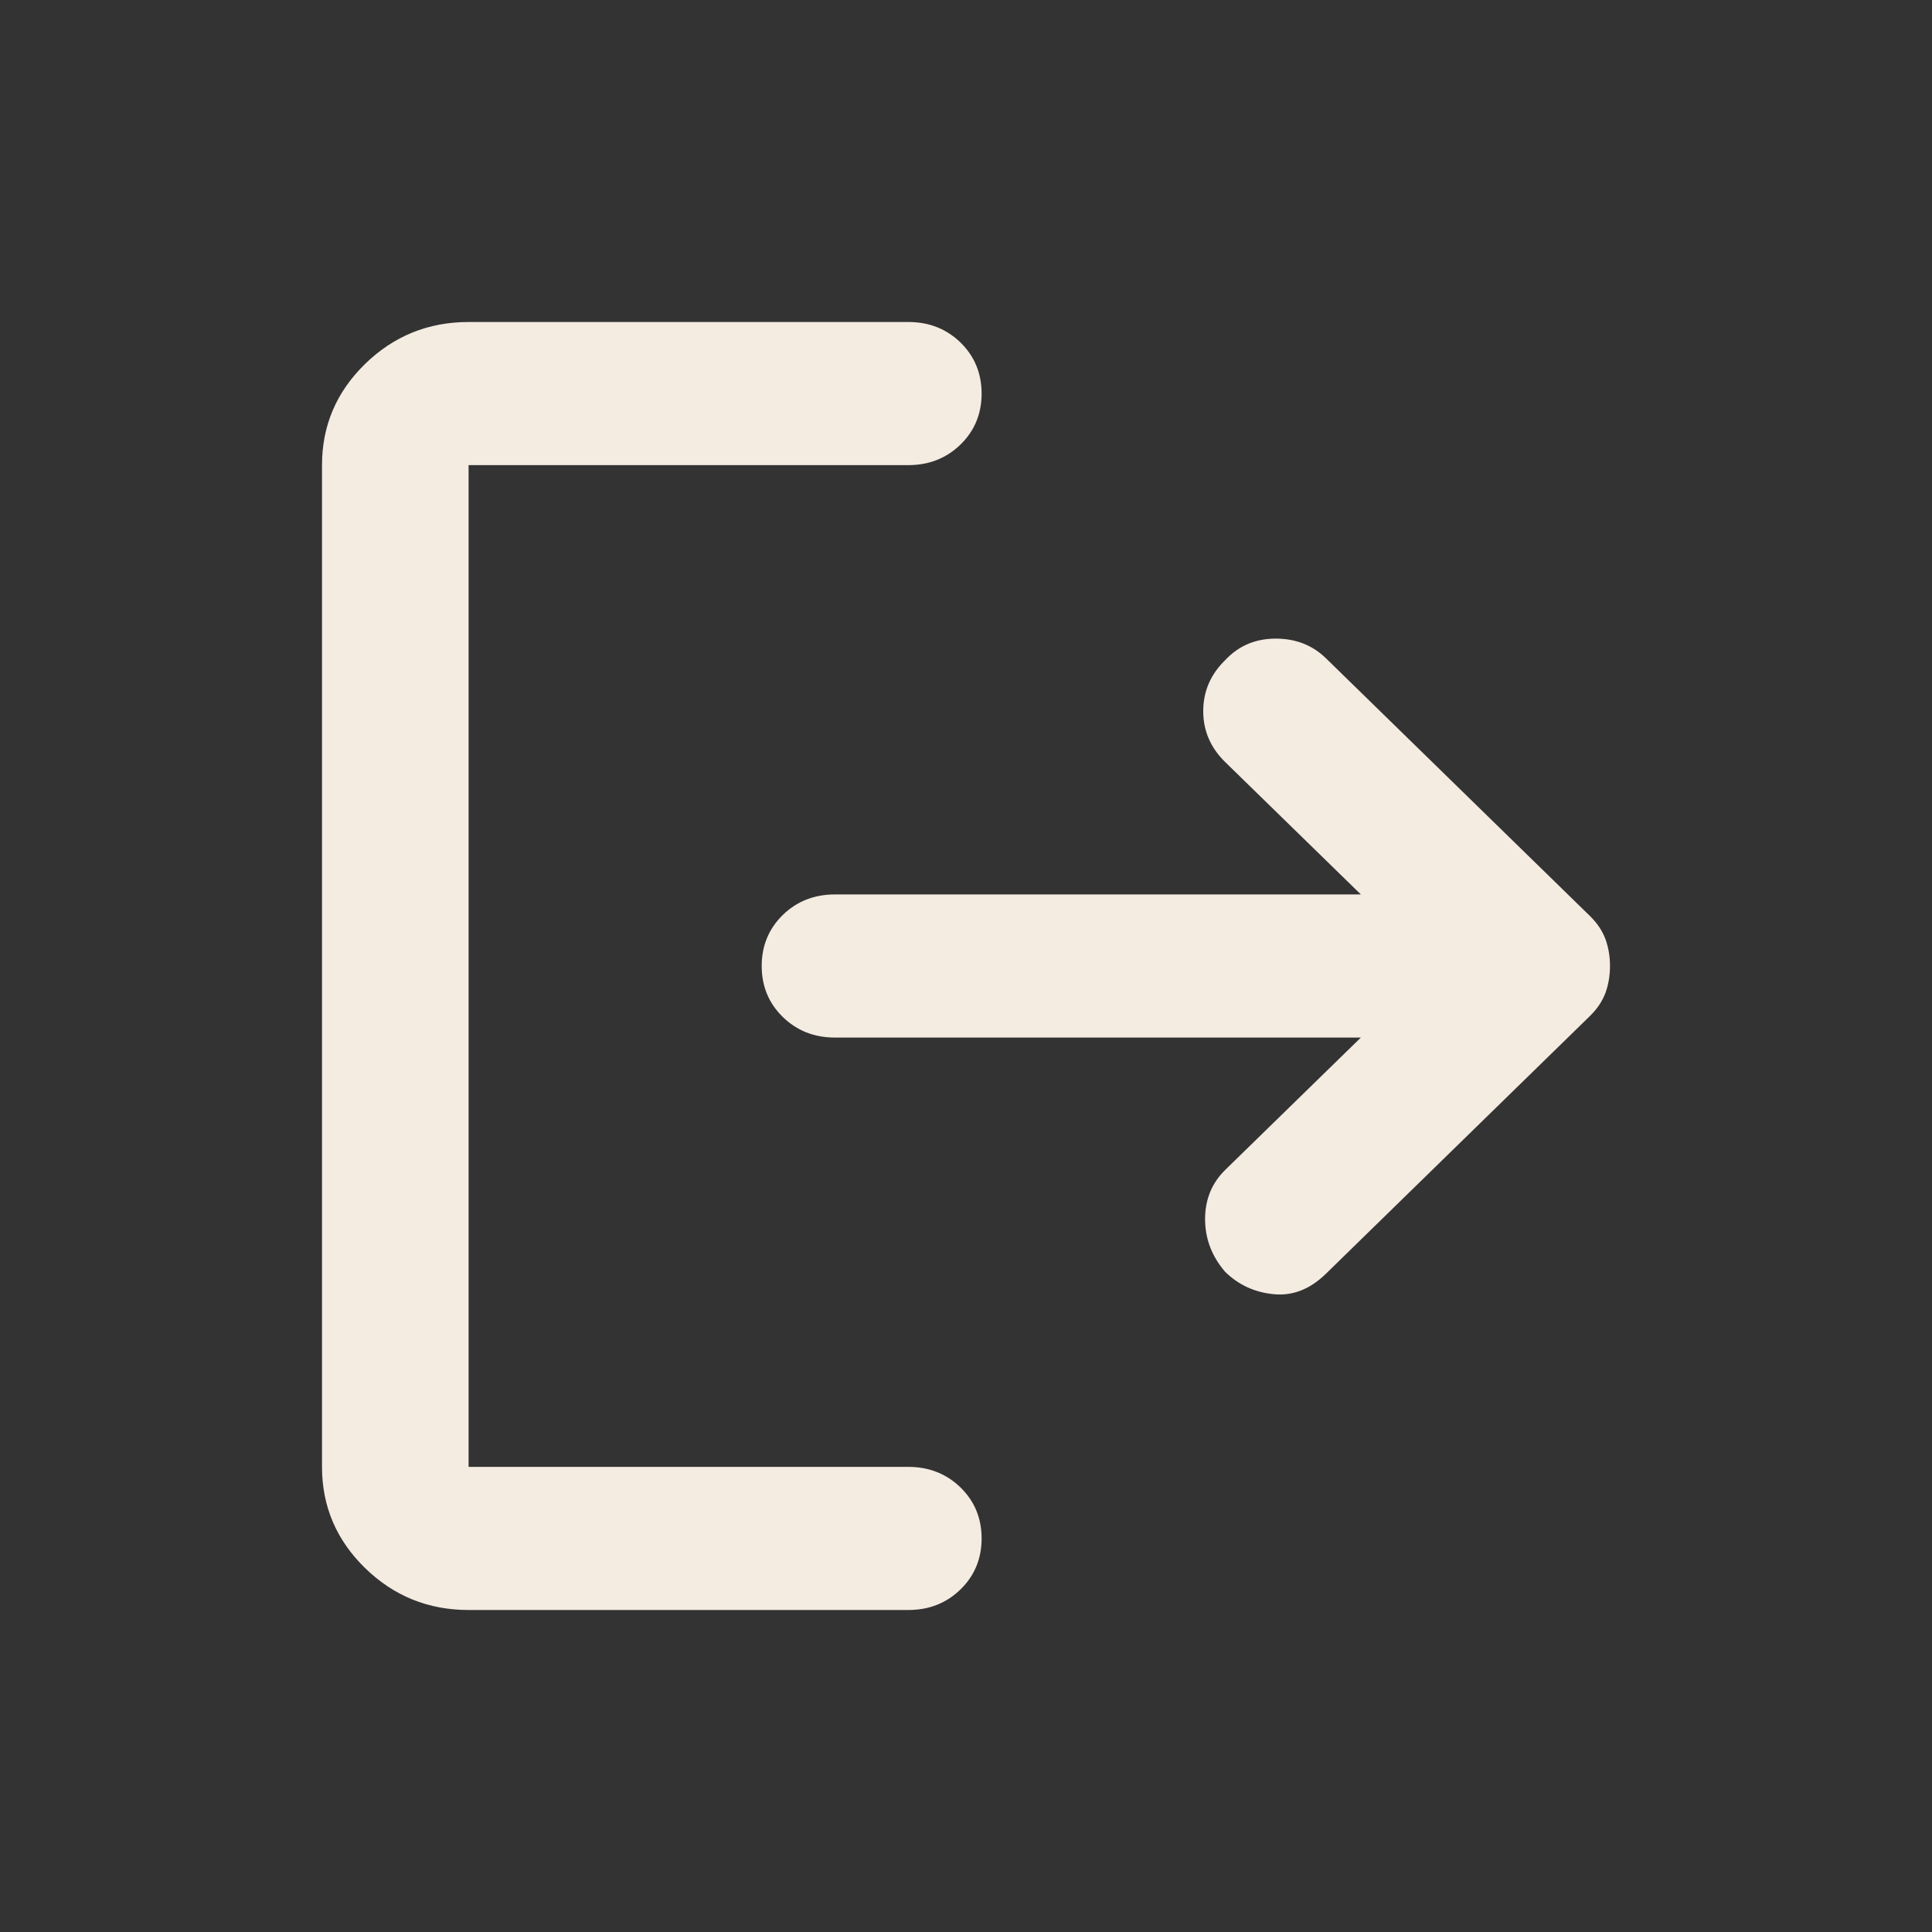 <svg width="24" height="24" viewBox="0 0 24 24" fill="none" xmlns="http://www.w3.org/2000/svg">
<rect x="0" y="0" width="24" height="24" fill="#333333" stroke="none"/>
<path d="M15.22 15.8C15.054 15.607 14.97 15.389 14.97 15.144C14.97 14.9 15.054 14.696 15.22 14.533L16.905 12.889H10.373C10.115 12.889 9.899 12.804 9.724 12.633C9.55 12.463 9.462 12.252 9.462 12C9.462 11.748 9.55 11.537 9.724 11.366C9.899 11.196 10.115 11.111 10.373 11.111H16.905L15.22 9.467C15.038 9.289 14.947 9.078 14.947 8.834C14.947 8.589 15.038 8.378 15.22 8.2C15.387 8.022 15.596 7.933 15.847 7.933C16.097 7.933 16.305 8.015 16.472 8.178L19.75 11.378C19.841 11.467 19.905 11.563 19.944 11.667C19.981 11.77 20 11.882 20 12C20 12.118 19.981 12.23 19.944 12.333C19.905 12.437 19.841 12.533 19.75 12.622L16.472 15.822C16.275 16.015 16.059 16.1 15.824 16.077C15.589 16.055 15.387 15.963 15.22 15.8ZM5.821 20C5.32 20 4.891 19.826 4.534 19.478C4.178 19.13 4 18.711 4 18.222V5.778C4 5.289 4.178 4.87 4.534 4.522C4.891 4.174 5.32 4 5.821 4H11.283C11.541 4 11.757 4.085 11.932 4.255C12.106 4.426 12.194 4.637 12.194 4.889C12.194 5.141 12.106 5.352 11.932 5.522C11.757 5.692 11.541 5.778 11.283 5.778H5.821V18.222H11.283C11.541 18.222 11.757 18.308 11.932 18.478C12.106 18.648 12.194 18.859 12.194 19.111C12.194 19.363 12.106 19.574 11.932 19.744C11.757 19.915 11.541 20 11.283 20H5.821Z" fill="#F4EBE1"/>
</svg>
